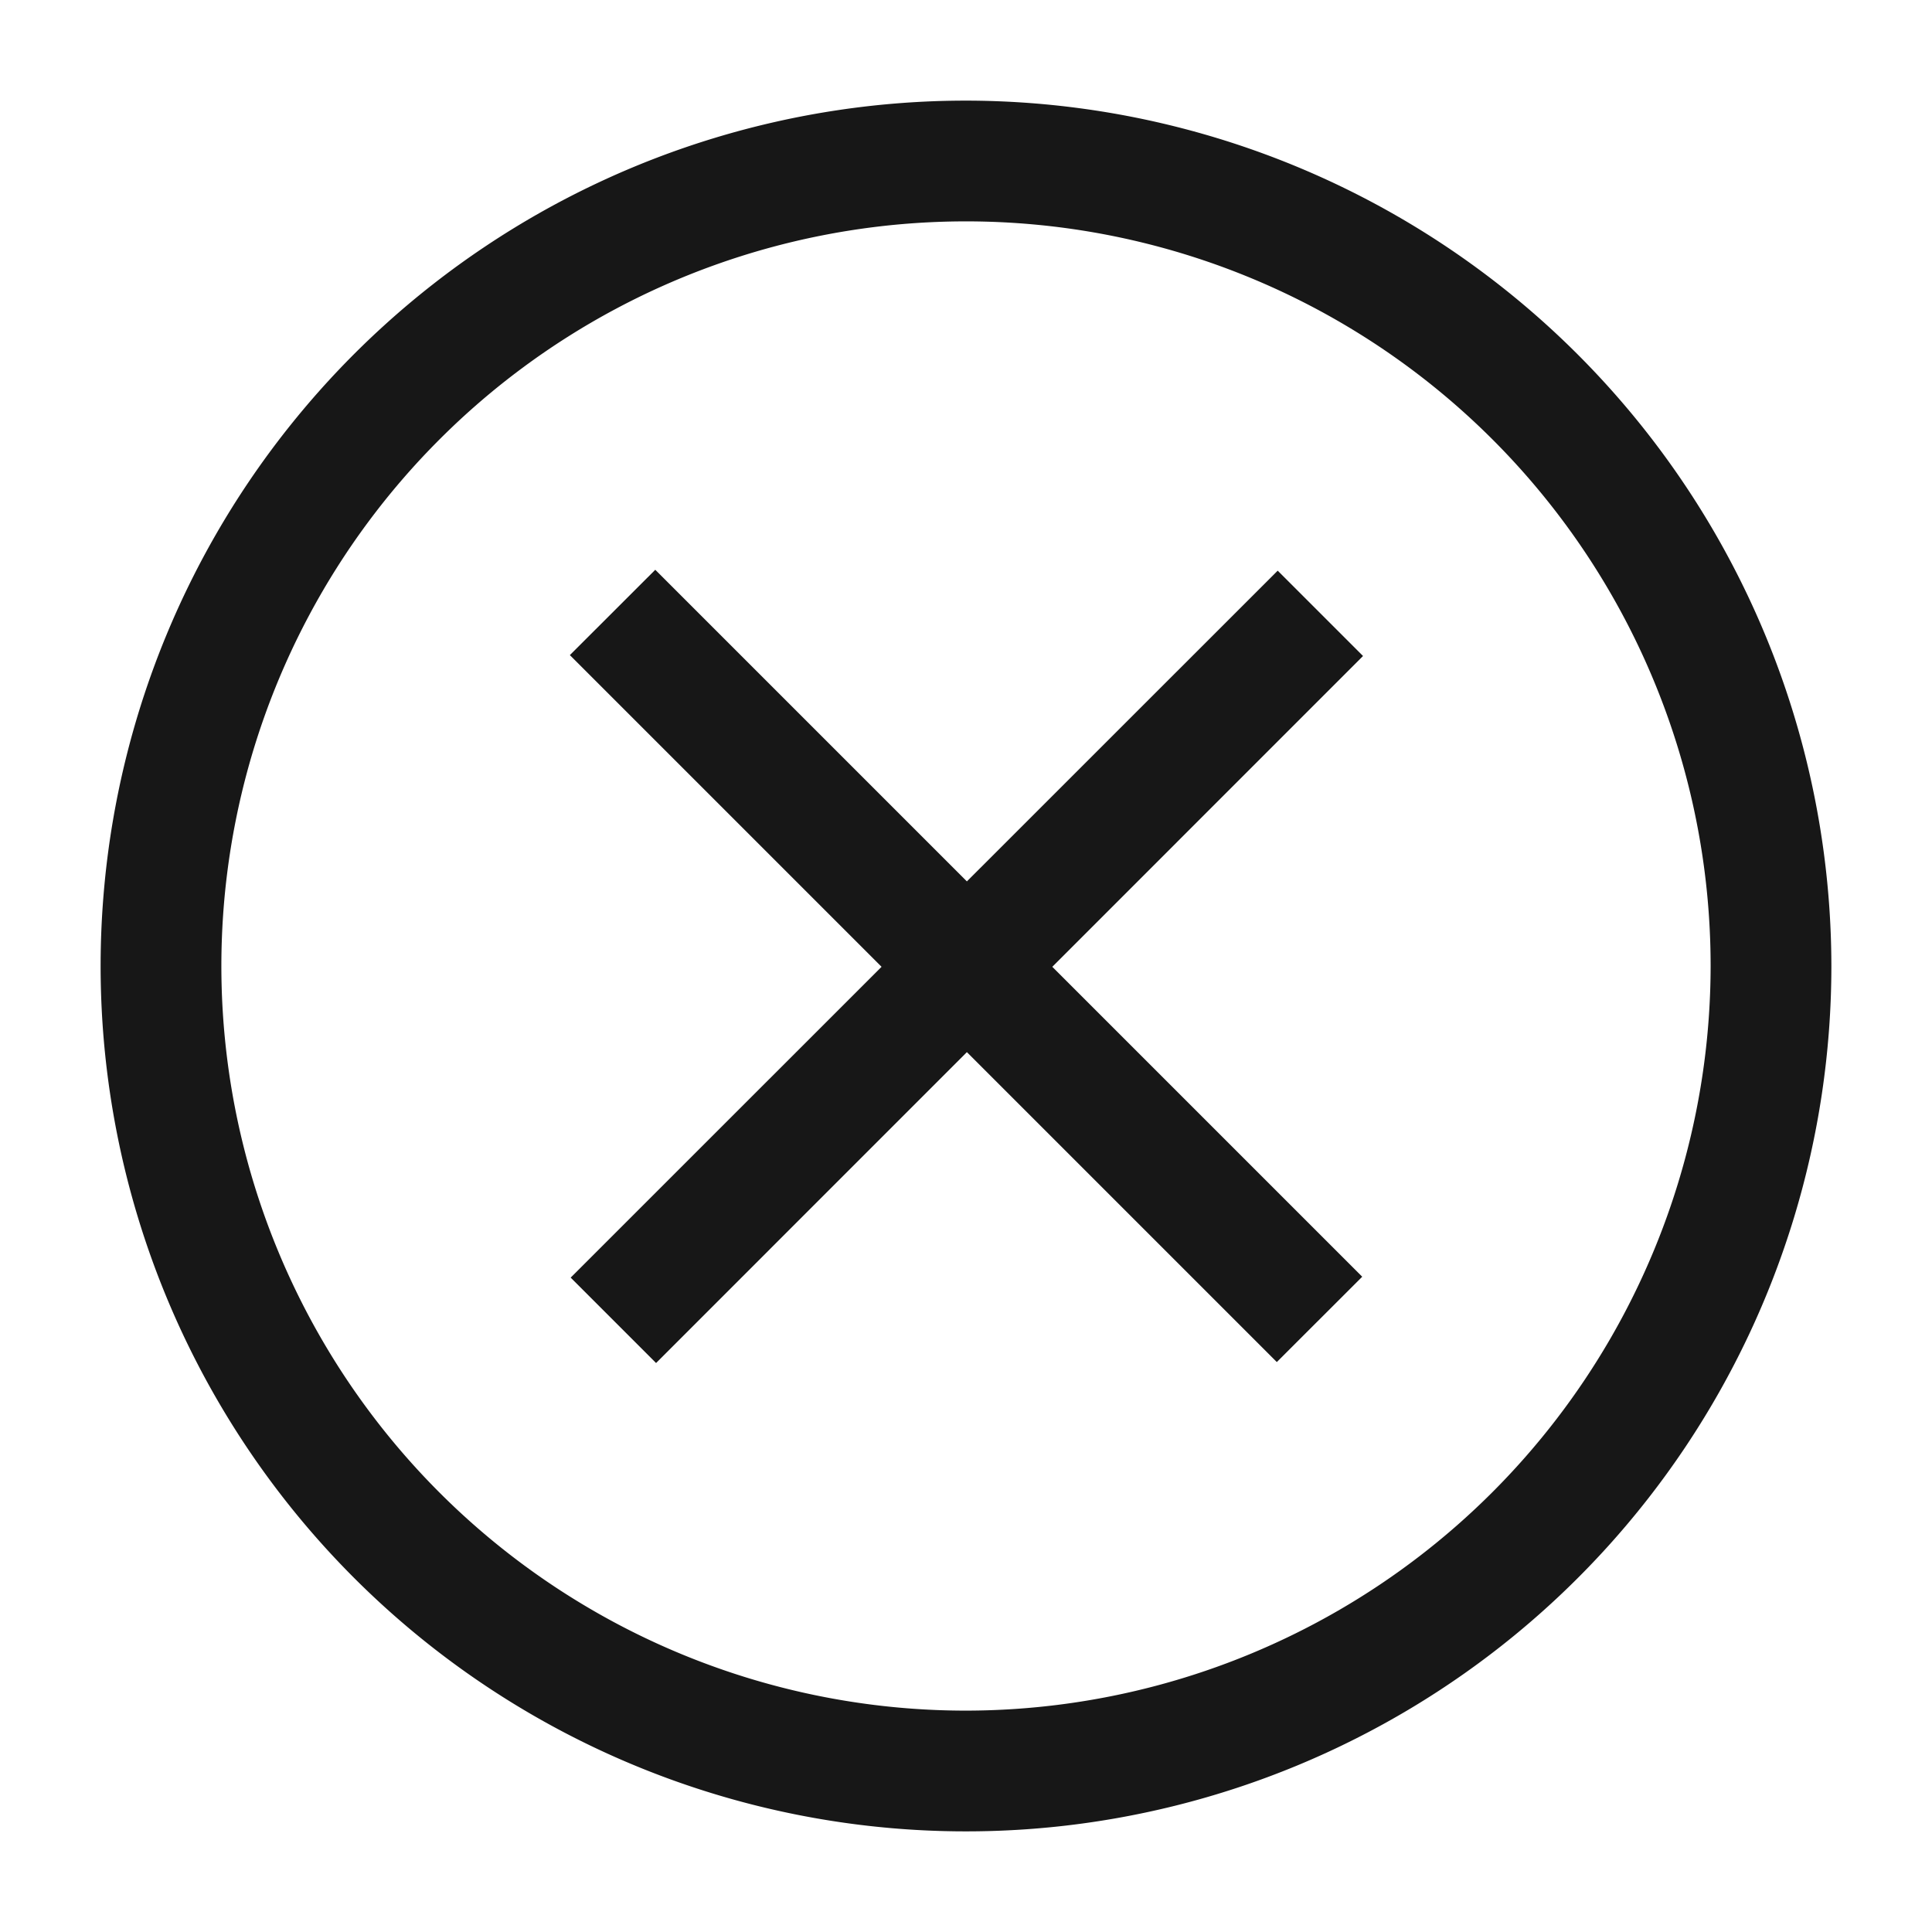 <svg xmlns="http://www.w3.org/2000/svg" viewBox="0 0 24 24"><title>CancelCircle</title><path d="M12,1.25A10.75,10.75,0,1,0,22.75,12,10.762,10.762,0,0,0,12,1.25Zm0,20A9.25,9.25,0,1,1,21.25,12,9.26,9.26,0,0,1,12,21.25Z" fill="#171717"/><polygon points="15.872 7.089 12.011 10.949 8.14 7.078 7.079 8.138 10.951 12.01 7.089 15.871 8.15 16.932 12.011 13.07 15.861 16.92 16.922 15.86 13.072 12.01 16.932 8.149 15.872 7.089" fill="#171717"/></svg>